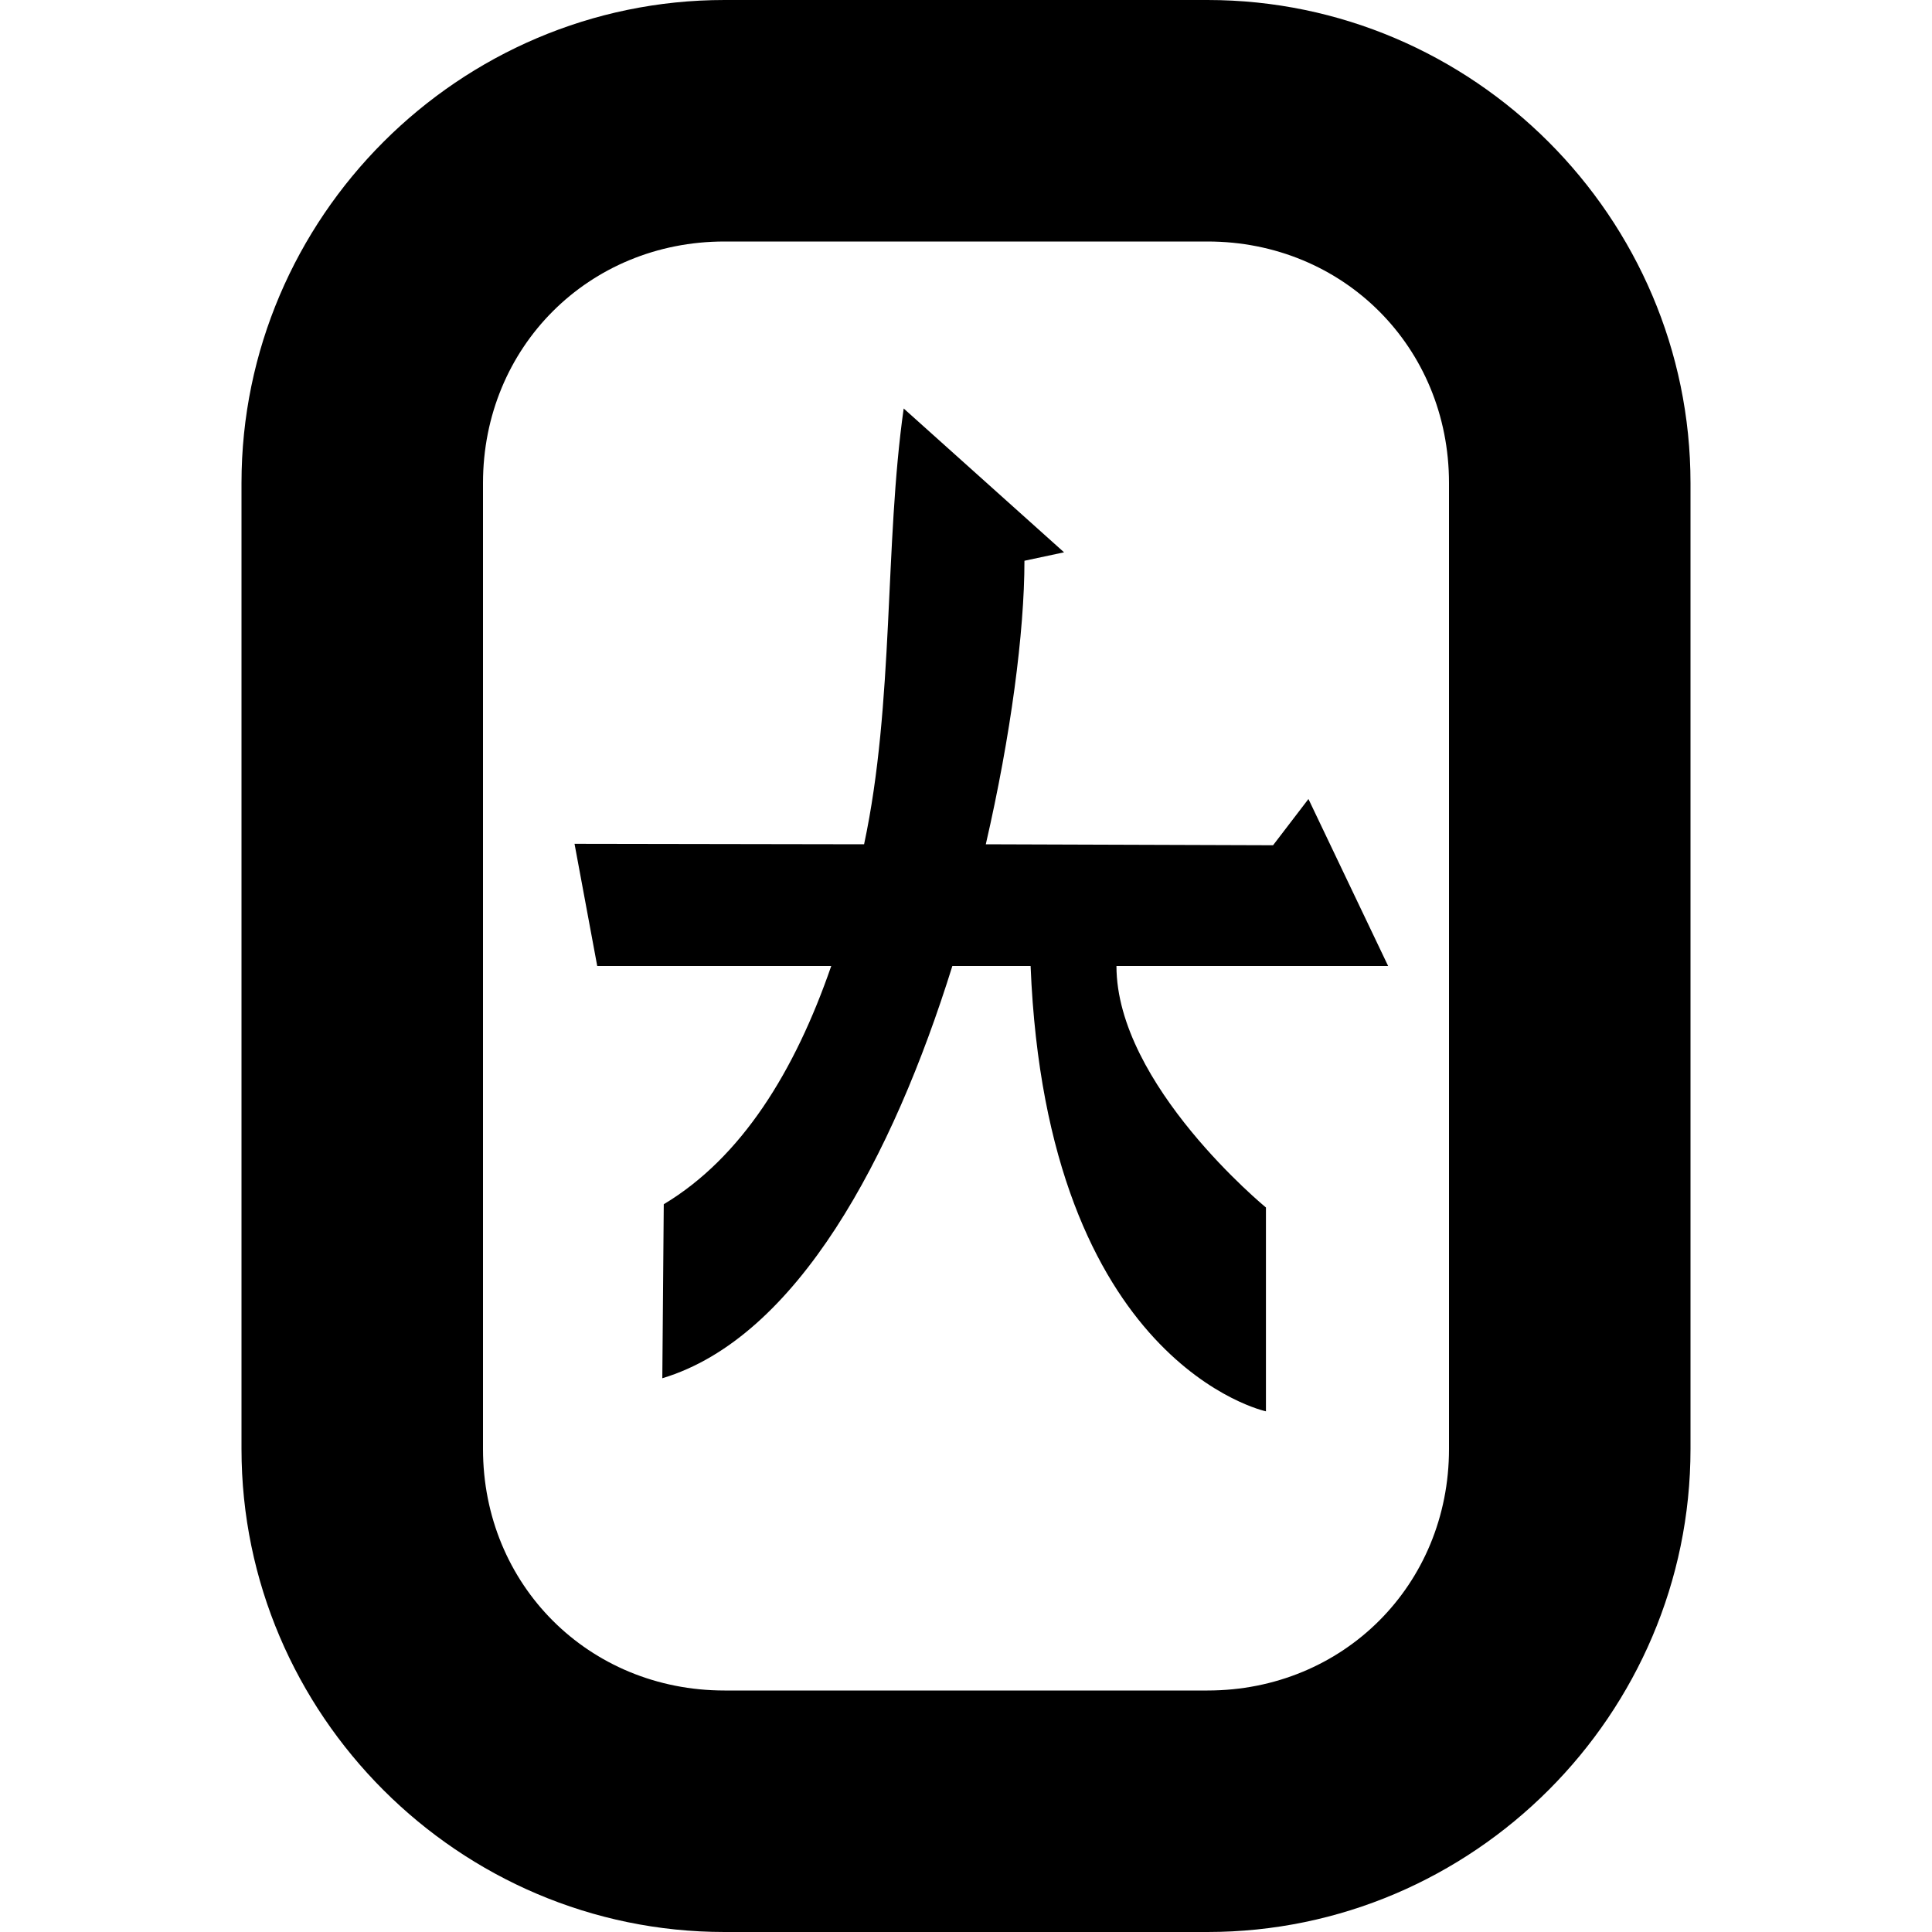 <!-- SPDX-FileCopyrightText: 2025 Mahjongg Contributors
     SPDX-License-Identifier: GPL-2.0-or-later -->
<svg height="16px" viewBox="0 0 16 16" width="16px" xmlns="http://www.w3.org/2000/svg">
    <path d="m 7.484 3.383 l 1.328 1.191 l -0.328 0.07 c 0 0.59 -0.113 1.449 -0.32 2.348 l 2.379 0.008 l 0.293 -0.383 l 0.66 1.383 h -2.25 c 0 0.984 1.238 2 1.238 2 v 1.688 s -1.816 -0.387 -1.949 -3.688 h -0.648 c -0.492 1.578 -1.285 3.078 -2.402 3.414 l 0.012 -1.441 c 0.645 -0.387 1.086 -1.102 1.387 -1.973 h -1.938 l -0.188 -1.012 l 2.398 0.004 c 0.25 -1.172 0.168 -2.484 0.328 -3.609 z m 0 0"/>
    <path d="m 6 0 c -2.199 0 -4 1.801 -4 4 v 8 c 0 2.199 1.801 4 4 4 h 4 c 2.199 0 4 -1.801 4 -4 v -8 c 0 -2.199 -1.801 -4 -4 -4 z m 0 2 h 4 c 1.125 0 2 0.875 2 2 v 8 c 0 1.125 -0.875 2 -2 2 h -4 c -1.125 0 -2 -0.875 -2 -2 v -8 c 0 -1.125 0.875 -2 2 -2 z m 0 0"/>
</svg>
